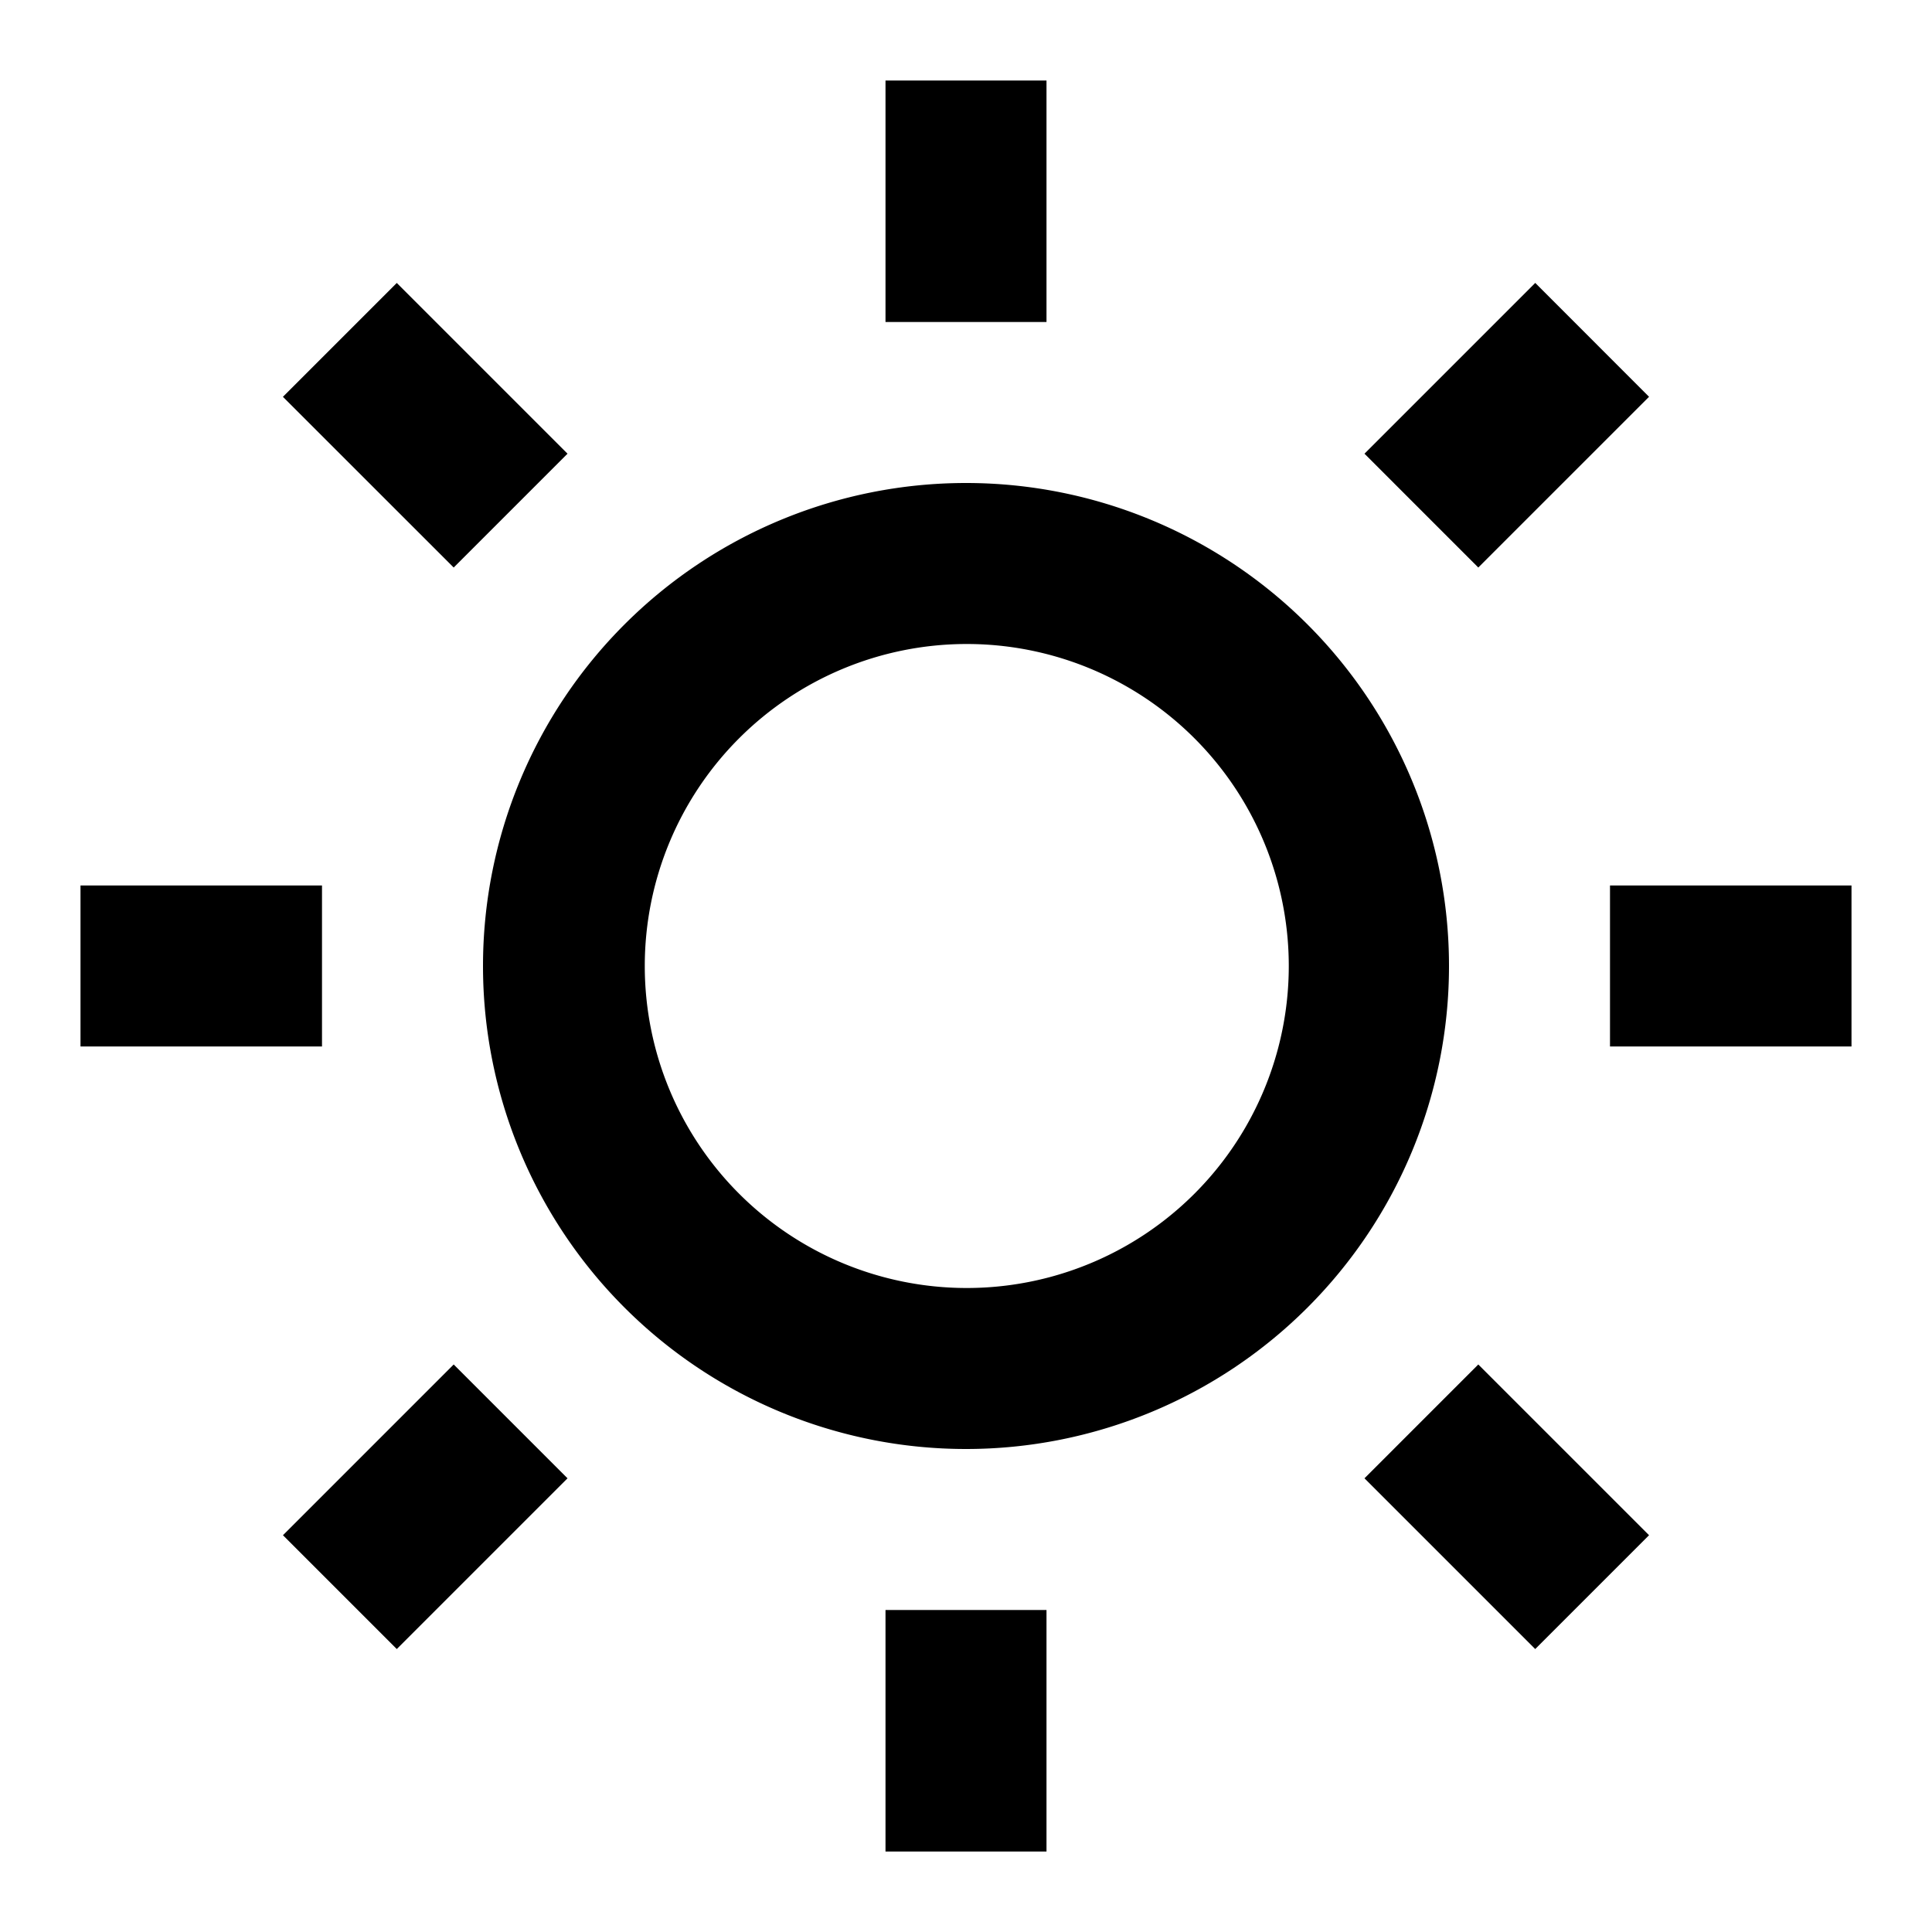 <svg class="svg-icon" style="width: 1em;height: 1em;vertical-align: middle;fill: currentColor;overflow: hidden;" viewBox="0 0 1024 1024" version="1.1" xmlns="http://www.w3.org/2000/svg"><path d="M512 768a256 256 0 1 1 0-512 256 256 0 0 1 0 512z m0-85.333a170.667 170.667 0 1 0 0-341.333 170.667 170.667 0 0 0 0 341.333zM469.333 42.667h85.333v128h-85.333V42.667z m0 810.667h85.333v128h-85.333v-128zM149.973 210.304l60.331-60.331L300.8 240.469 240.469 300.8 149.973 210.347zM723.2 783.531l60.331-60.331 90.496 90.496-60.331 60.331-90.496-90.496z m90.496-633.6l60.331 60.373-90.496 90.496-60.331-60.331 90.496-90.496zM240.469 723.2l60.331 60.331-90.496 90.496-60.331-60.331 90.496-90.496zM981.333 469.333v85.333h-128v-85.333h128zM170.667 469.333v85.333H42.667v-85.333h128z"  /></svg>